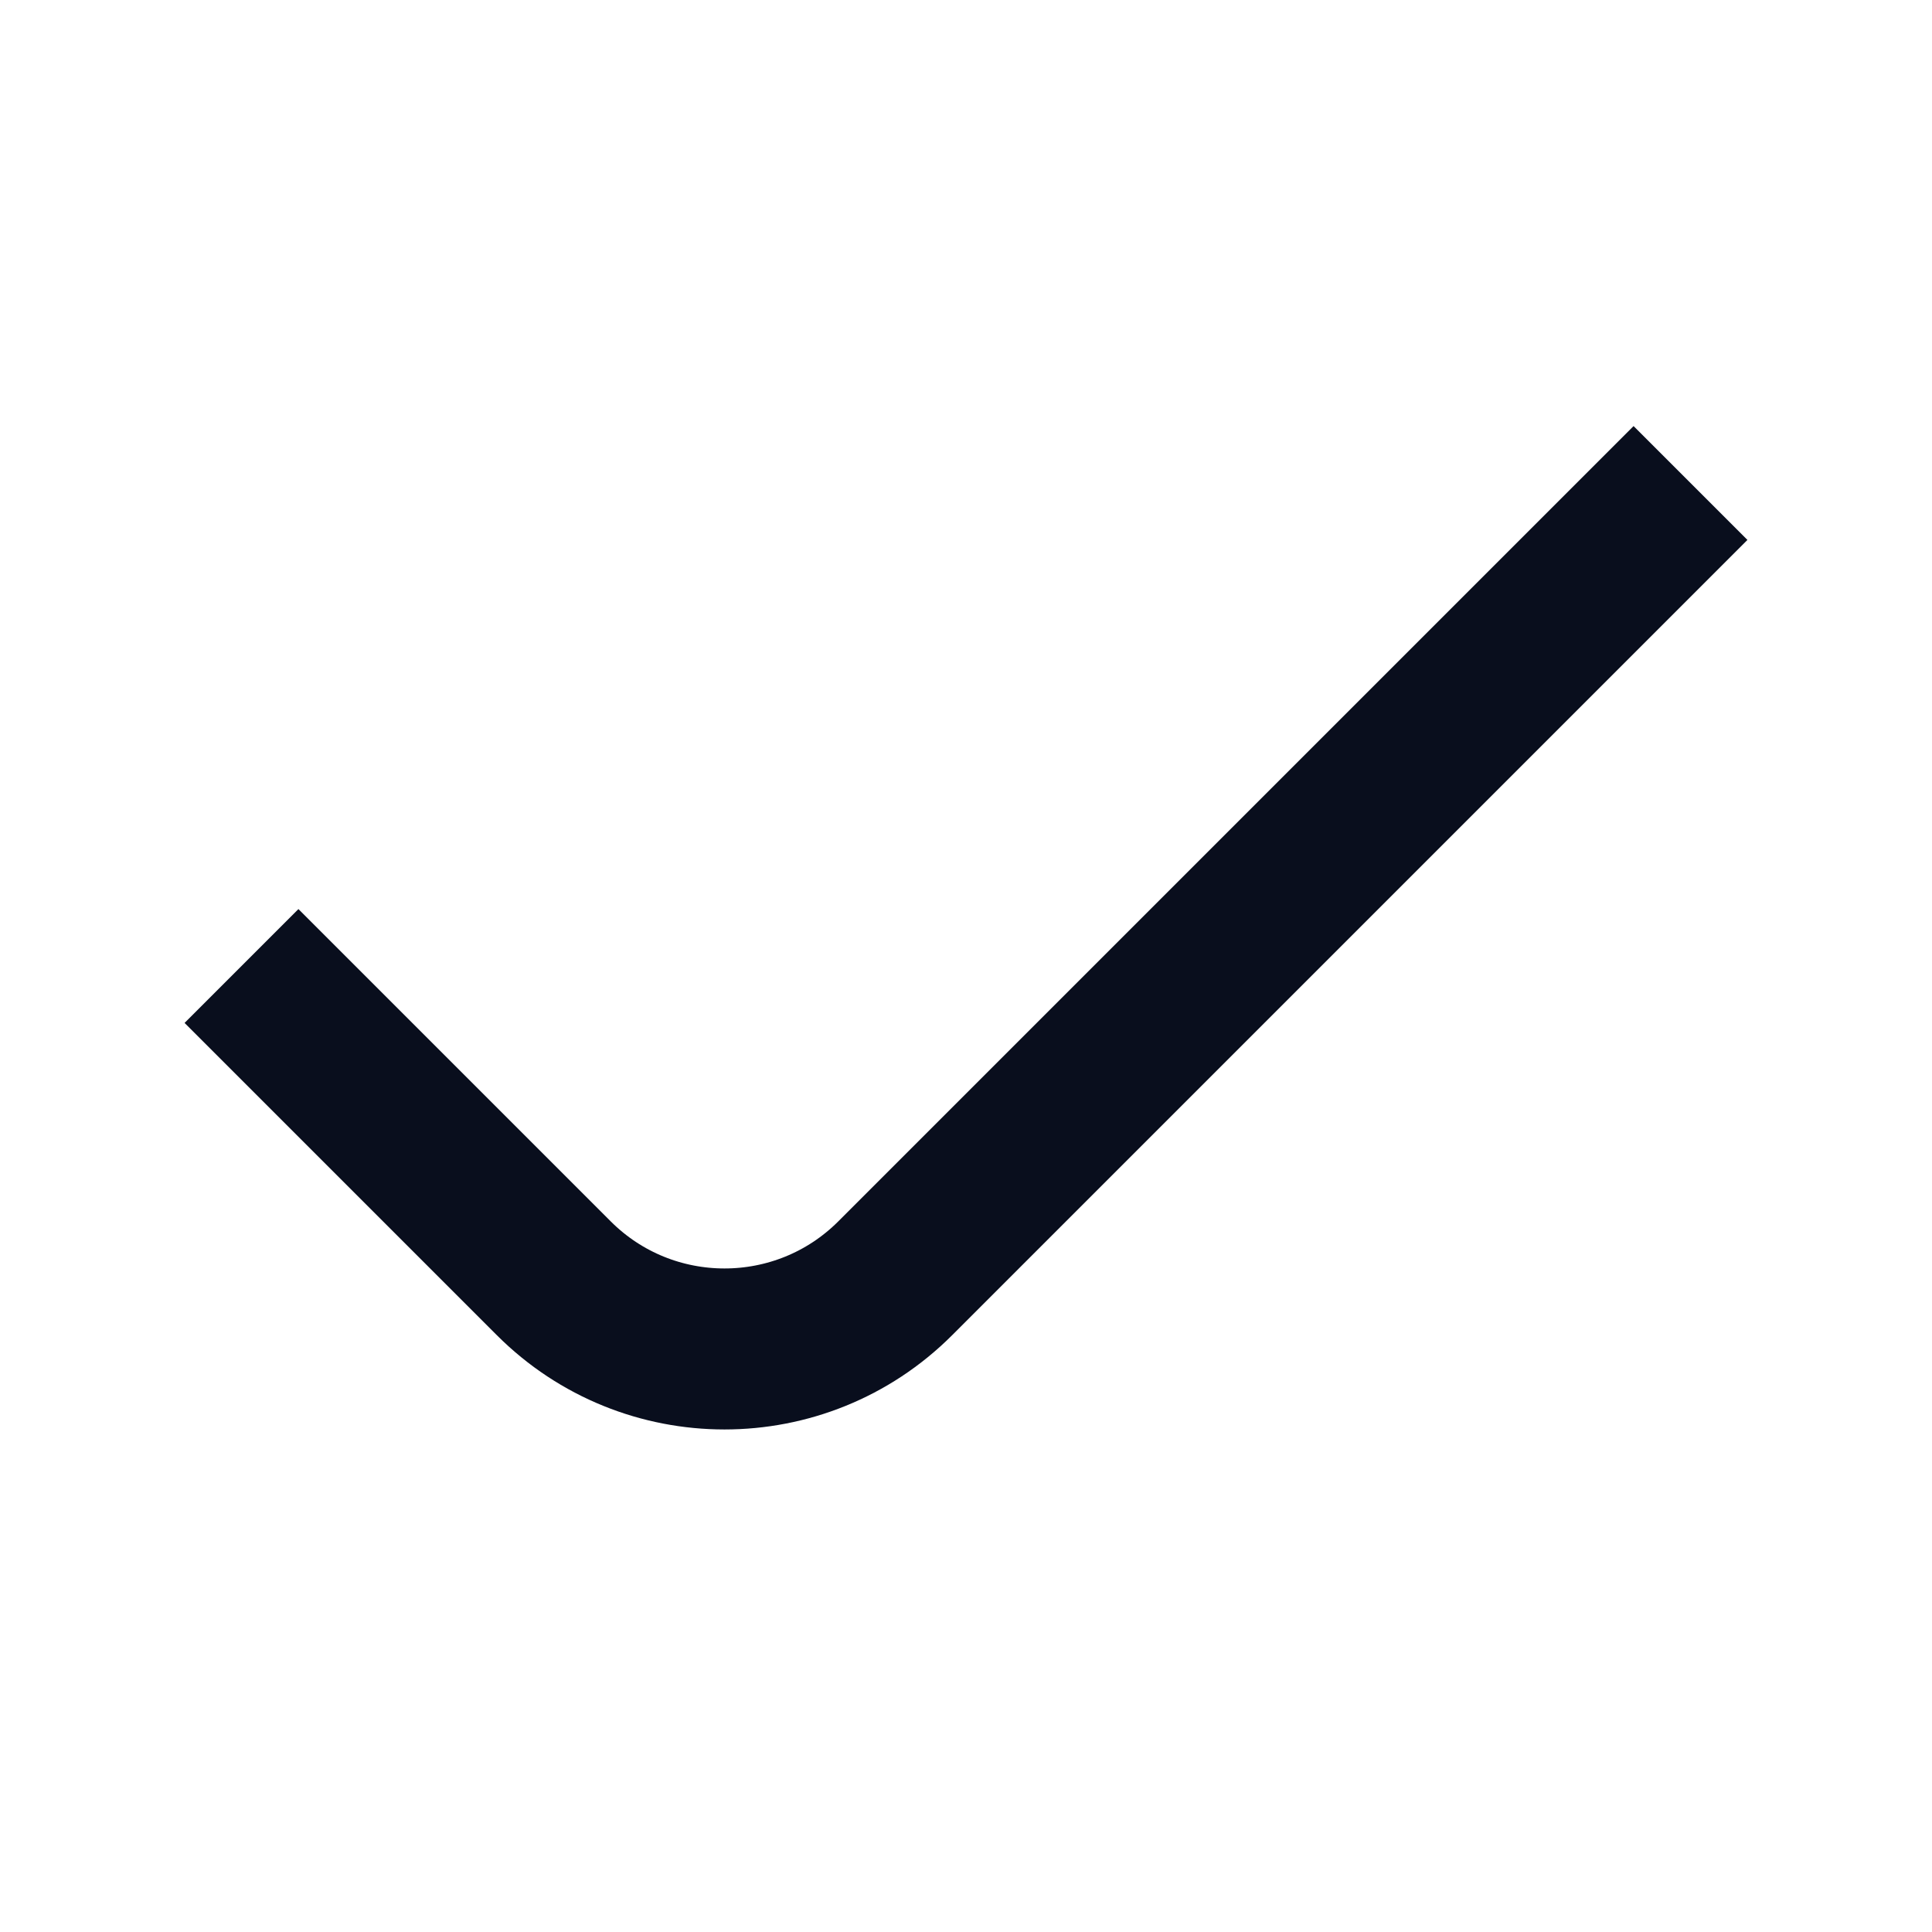 <svg width="24" height="24" viewBox="0 0 24 24" fill="none" xmlns="http://www.w3.org/2000/svg">
<path d="M3 12L6.879 15.879C8.05 17.05 9.95 17.05 11.121 15.879L21 6" stroke="#090E1D" stroke-width="2"/>
</svg>
